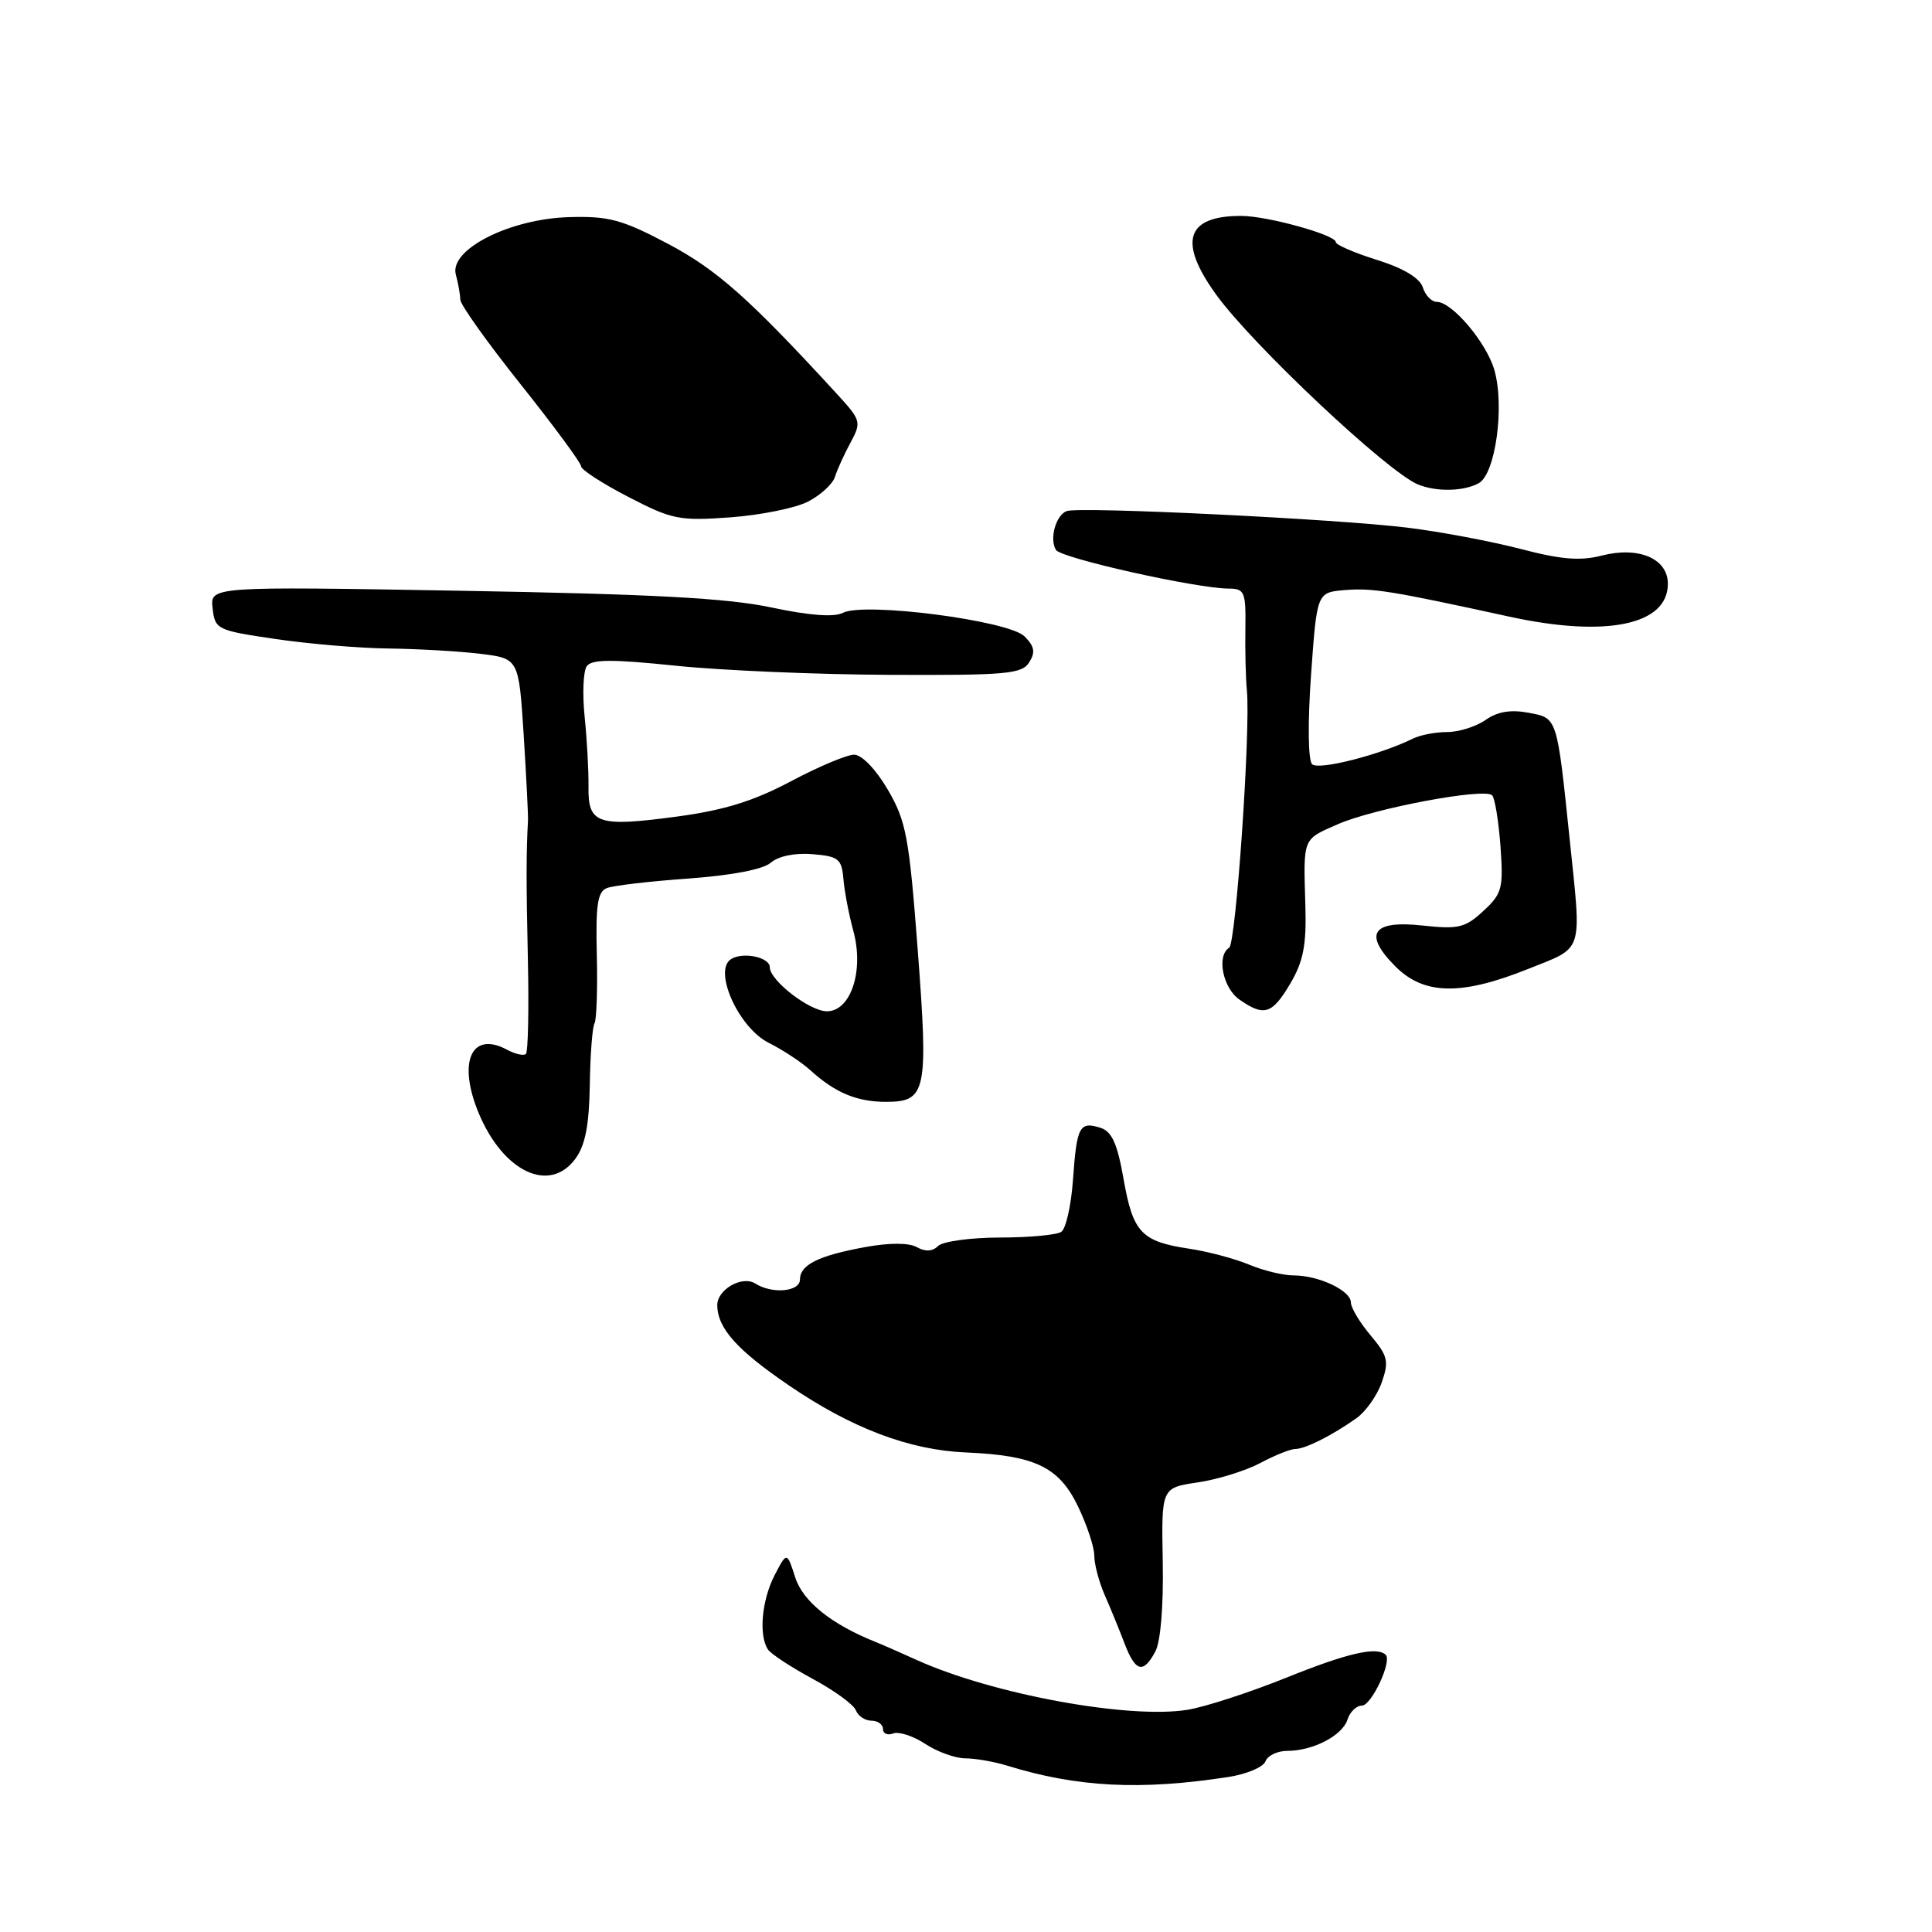 <?xml version="1.0" encoding="UTF-8" standalone="no"?>
<!DOCTYPE svg PUBLIC "-//W3C//DTD SVG 1.1//EN" "http://www.w3.org/Graphics/SVG/1.1/DTD/svg11.dtd" >
<svg xmlns="http://www.w3.org/2000/svg" xmlns:xlink="http://www.w3.org/1999/xlink" version="1.1" viewBox="0 0 256 256">
 <g >
 <path fill="currentColor"
d=" M 162.82 235.45 C 165.20 235.08 167.39 234.15 167.68 233.39 C 167.97 232.62 169.27 232.00 170.56 232.00 C 173.98 232.00 177.87 229.98 178.55 227.85 C 178.87 226.83 179.74 226.00 180.47 226.00 C 181.72 226.00 184.47 220.14 183.62 219.28 C 182.47 218.14 178.58 219.02 170.50 222.28 C 165.55 224.27 159.62 226.20 157.33 226.56 C 149.54 227.81 131.51 224.49 121.50 219.97 C 119.30 218.97 116.83 217.89 116.00 217.56 C 110.16 215.22 106.41 212.21 105.38 209.04 C 104.27 205.59 104.27 205.59 102.63 208.74 C 100.93 212.05 100.51 216.74 101.77 218.58 C 102.17 219.17 104.84 220.92 107.69 222.46 C 110.55 224.00 113.12 225.87 113.41 226.63 C 113.70 227.38 114.63 228.00 115.47 228.00 C 116.31 228.00 117.00 228.50 117.00 229.11 C 117.00 229.72 117.61 229.98 118.36 229.69 C 119.10 229.41 121.02 230.03 122.61 231.08 C 124.20 232.13 126.59 232.99 127.93 232.99 C 129.26 233.00 131.74 233.43 133.43 233.95 C 142.72 236.83 151.16 237.26 162.82 235.45 Z  M 153.09 218.83 C 153.79 217.53 154.18 212.75 154.07 206.90 C 153.89 197.14 153.89 197.14 158.69 196.43 C 161.34 196.04 165.07 194.88 166.99 193.86 C 168.90 192.84 170.99 192.00 171.62 192.00 C 172.95 192.00 176.50 190.21 179.75 187.91 C 180.98 187.03 182.49 184.90 183.09 183.17 C 184.07 180.37 183.90 179.67 181.60 176.93 C 180.17 175.23 179.00 173.28 179.00 172.58 C 179.00 171.01 174.74 169.00 171.42 169.00 C 170.05 169.00 167.39 168.36 165.51 167.57 C 163.62 166.78 160.05 165.83 157.58 165.46 C 151.25 164.51 150.13 163.33 148.89 156.29 C 148.06 151.54 147.33 149.92 145.82 149.44 C 143.04 148.56 142.68 149.24 142.18 156.27 C 141.94 159.70 141.24 162.83 140.62 163.23 C 140.00 163.64 136.33 163.98 132.45 163.98 C 128.57 163.99 124.90 164.50 124.30 165.10 C 123.57 165.83 122.61 165.88 121.50 165.26 C 120.44 164.66 117.88 164.66 114.67 165.24 C 108.46 166.37 106.00 167.59 106.00 169.54 C 106.00 171.16 102.34 171.50 100.09 170.08 C 98.33 168.96 94.99 170.89 95.04 172.99 C 95.11 176.04 97.66 178.88 104.50 183.55 C 112.84 189.25 120.50 192.15 128.03 192.46 C 137.11 192.85 140.30 194.37 142.81 199.54 C 144.01 202.02 145.00 204.99 145.00 206.13 C 145.00 207.27 145.62 209.62 146.38 211.35 C 147.14 213.08 148.32 215.96 149.00 217.75 C 150.45 221.55 151.49 221.83 153.09 218.83 Z  M 76.27 153.50 C 77.55 151.75 78.07 149.04 78.15 143.78 C 78.21 139.78 78.49 136.10 78.77 135.62 C 79.05 135.14 79.19 131.03 79.08 126.50 C 78.92 119.87 79.18 118.14 80.43 117.67 C 81.28 117.34 86.14 116.77 91.24 116.41 C 97.00 115.99 101.12 115.20 102.15 114.30 C 103.15 113.44 105.33 112.99 107.65 113.18 C 111.12 113.47 111.53 113.79 111.76 116.50 C 111.90 118.15 112.49 121.21 113.06 123.31 C 114.52 128.59 112.75 134.00 109.57 134.00 C 107.29 134.00 102.00 129.92 102.00 128.16 C 102.00 126.84 98.47 126.09 96.88 127.08 C 94.45 128.58 97.86 136.18 101.86 138.18 C 103.70 139.10 106.18 140.73 107.36 141.80 C 110.65 144.79 113.53 146.00 117.40 146.00 C 122.75 146.00 123.03 144.66 121.60 125.82 C 120.46 110.84 120.07 108.80 117.63 104.62 C 116.05 101.93 114.19 100.00 113.18 100.00 C 112.22 100.00 108.44 101.59 104.77 103.54 C 99.83 106.16 95.94 107.36 89.70 108.20 C 79.19 109.61 77.90 109.17 77.98 104.27 C 78.01 102.19 77.78 98.03 77.47 95.00 C 77.16 91.97 77.28 88.96 77.74 88.29 C 78.38 87.35 81.02 87.33 89.53 88.21 C 95.57 88.84 108.33 89.38 117.89 89.42 C 133.34 89.49 135.40 89.31 136.37 87.77 C 137.22 86.43 137.08 85.65 135.75 84.32 C 133.65 82.22 114.55 79.75 111.70 81.20 C 110.52 81.81 107.24 81.56 102.20 80.49 C 96.37 79.25 86.39 78.72 61.17 78.28 C 27.84 77.70 27.84 77.70 28.17 80.60 C 28.49 83.41 28.74 83.53 36.50 84.67 C 40.90 85.32 47.65 85.89 51.50 85.93 C 55.35 85.98 60.81 86.29 63.62 86.63 C 68.74 87.25 68.74 87.25 69.39 97.37 C 69.74 102.94 70.00 108.06 69.96 108.75 C 69.72 113.10 69.72 116.80 69.95 127.31 C 70.09 133.81 69.97 139.36 69.69 139.65 C 69.40 139.93 68.27 139.68 67.16 139.08 C 62.45 136.56 60.61 140.74 63.44 147.52 C 66.71 155.33 72.86 158.20 76.27 153.50 Z  M 170.98 130.31 C 172.70 127.39 173.12 125.23 172.97 120.06 C 172.70 110.90 172.55 111.29 177.25 109.22 C 182.05 107.11 196.69 104.36 197.71 105.38 C 198.08 105.74 198.57 108.78 198.82 112.12 C 199.22 117.73 199.04 118.41 196.55 120.71 C 194.15 122.94 193.26 123.15 188.52 122.64 C 181.80 121.90 180.59 123.74 184.92 128.08 C 188.70 131.85 193.63 131.94 202.49 128.39 C 209.94 125.41 209.58 126.52 207.99 111.21 C 206.29 94.89 206.38 95.16 202.52 94.44 C 200.17 94.00 198.42 94.29 196.84 95.40 C 195.58 96.28 193.30 97.00 191.76 97.00 C 190.23 97.00 188.19 97.39 187.24 97.86 C 182.85 100.03 174.70 102.10 173.86 101.26 C 173.33 100.73 173.27 95.80 173.72 89.42 C 174.50 78.50 174.50 78.50 178.19 78.19 C 181.89 77.89 184.24 78.27 200.00 81.71 C 212.83 84.51 221.00 82.82 221.00 77.36 C 221.00 74.01 217.13 72.36 212.23 73.62 C 209.39 74.35 206.83 74.14 201.50 72.74 C 197.65 71.74 190.90 70.46 186.50 69.92 C 177.23 68.77 143.05 67.10 141.35 67.72 C 139.91 68.24 139.02 71.42 139.92 72.87 C 140.59 73.96 158.51 77.97 162.80 77.99 C 164.91 78.00 165.09 78.42 165.02 83.25 C 164.97 86.14 165.06 89.85 165.22 91.50 C 165.72 96.80 163.77 125.02 162.87 125.58 C 161.18 126.63 162.02 130.90 164.22 132.44 C 167.50 134.74 168.57 134.40 170.98 130.31 Z  M 107.08 66.46 C 108.74 65.60 110.34 64.13 110.63 63.20 C 110.92 62.26 111.85 60.22 112.69 58.66 C 114.17 55.92 114.11 55.70 110.86 52.16 C 99.31 39.57 94.97 35.72 88.50 32.30 C 82.44 29.10 80.68 28.62 75.43 28.77 C 67.55 28.99 59.51 33.06 60.40 36.38 C 60.72 37.55 60.98 39.04 60.99 39.70 C 60.99 40.36 64.60 45.42 69.00 50.94 C 73.40 56.46 77.00 61.35 77.00 61.79 C 77.00 62.24 79.81 64.06 83.25 65.84 C 89.06 68.85 90.01 69.04 96.78 68.55 C 100.78 68.26 105.42 67.32 107.08 66.46 Z  M 195.92 64.04 C 198.15 62.85 199.40 53.88 198.01 49.02 C 196.96 45.39 192.41 40.00 190.38 40.00 C 189.70 40.00 188.86 39.14 188.53 38.08 C 188.13 36.84 185.99 35.55 182.46 34.44 C 179.46 33.50 177.00 32.44 177.00 32.08 C 177.00 31.13 167.96 28.62 164.49 28.61 C 157.15 28.59 156.06 32.02 161.17 39.07 C 166.00 45.74 183.82 62.50 187.86 64.18 C 190.29 65.19 193.89 65.13 195.92 64.04 Z "/>
</g>
</svg>